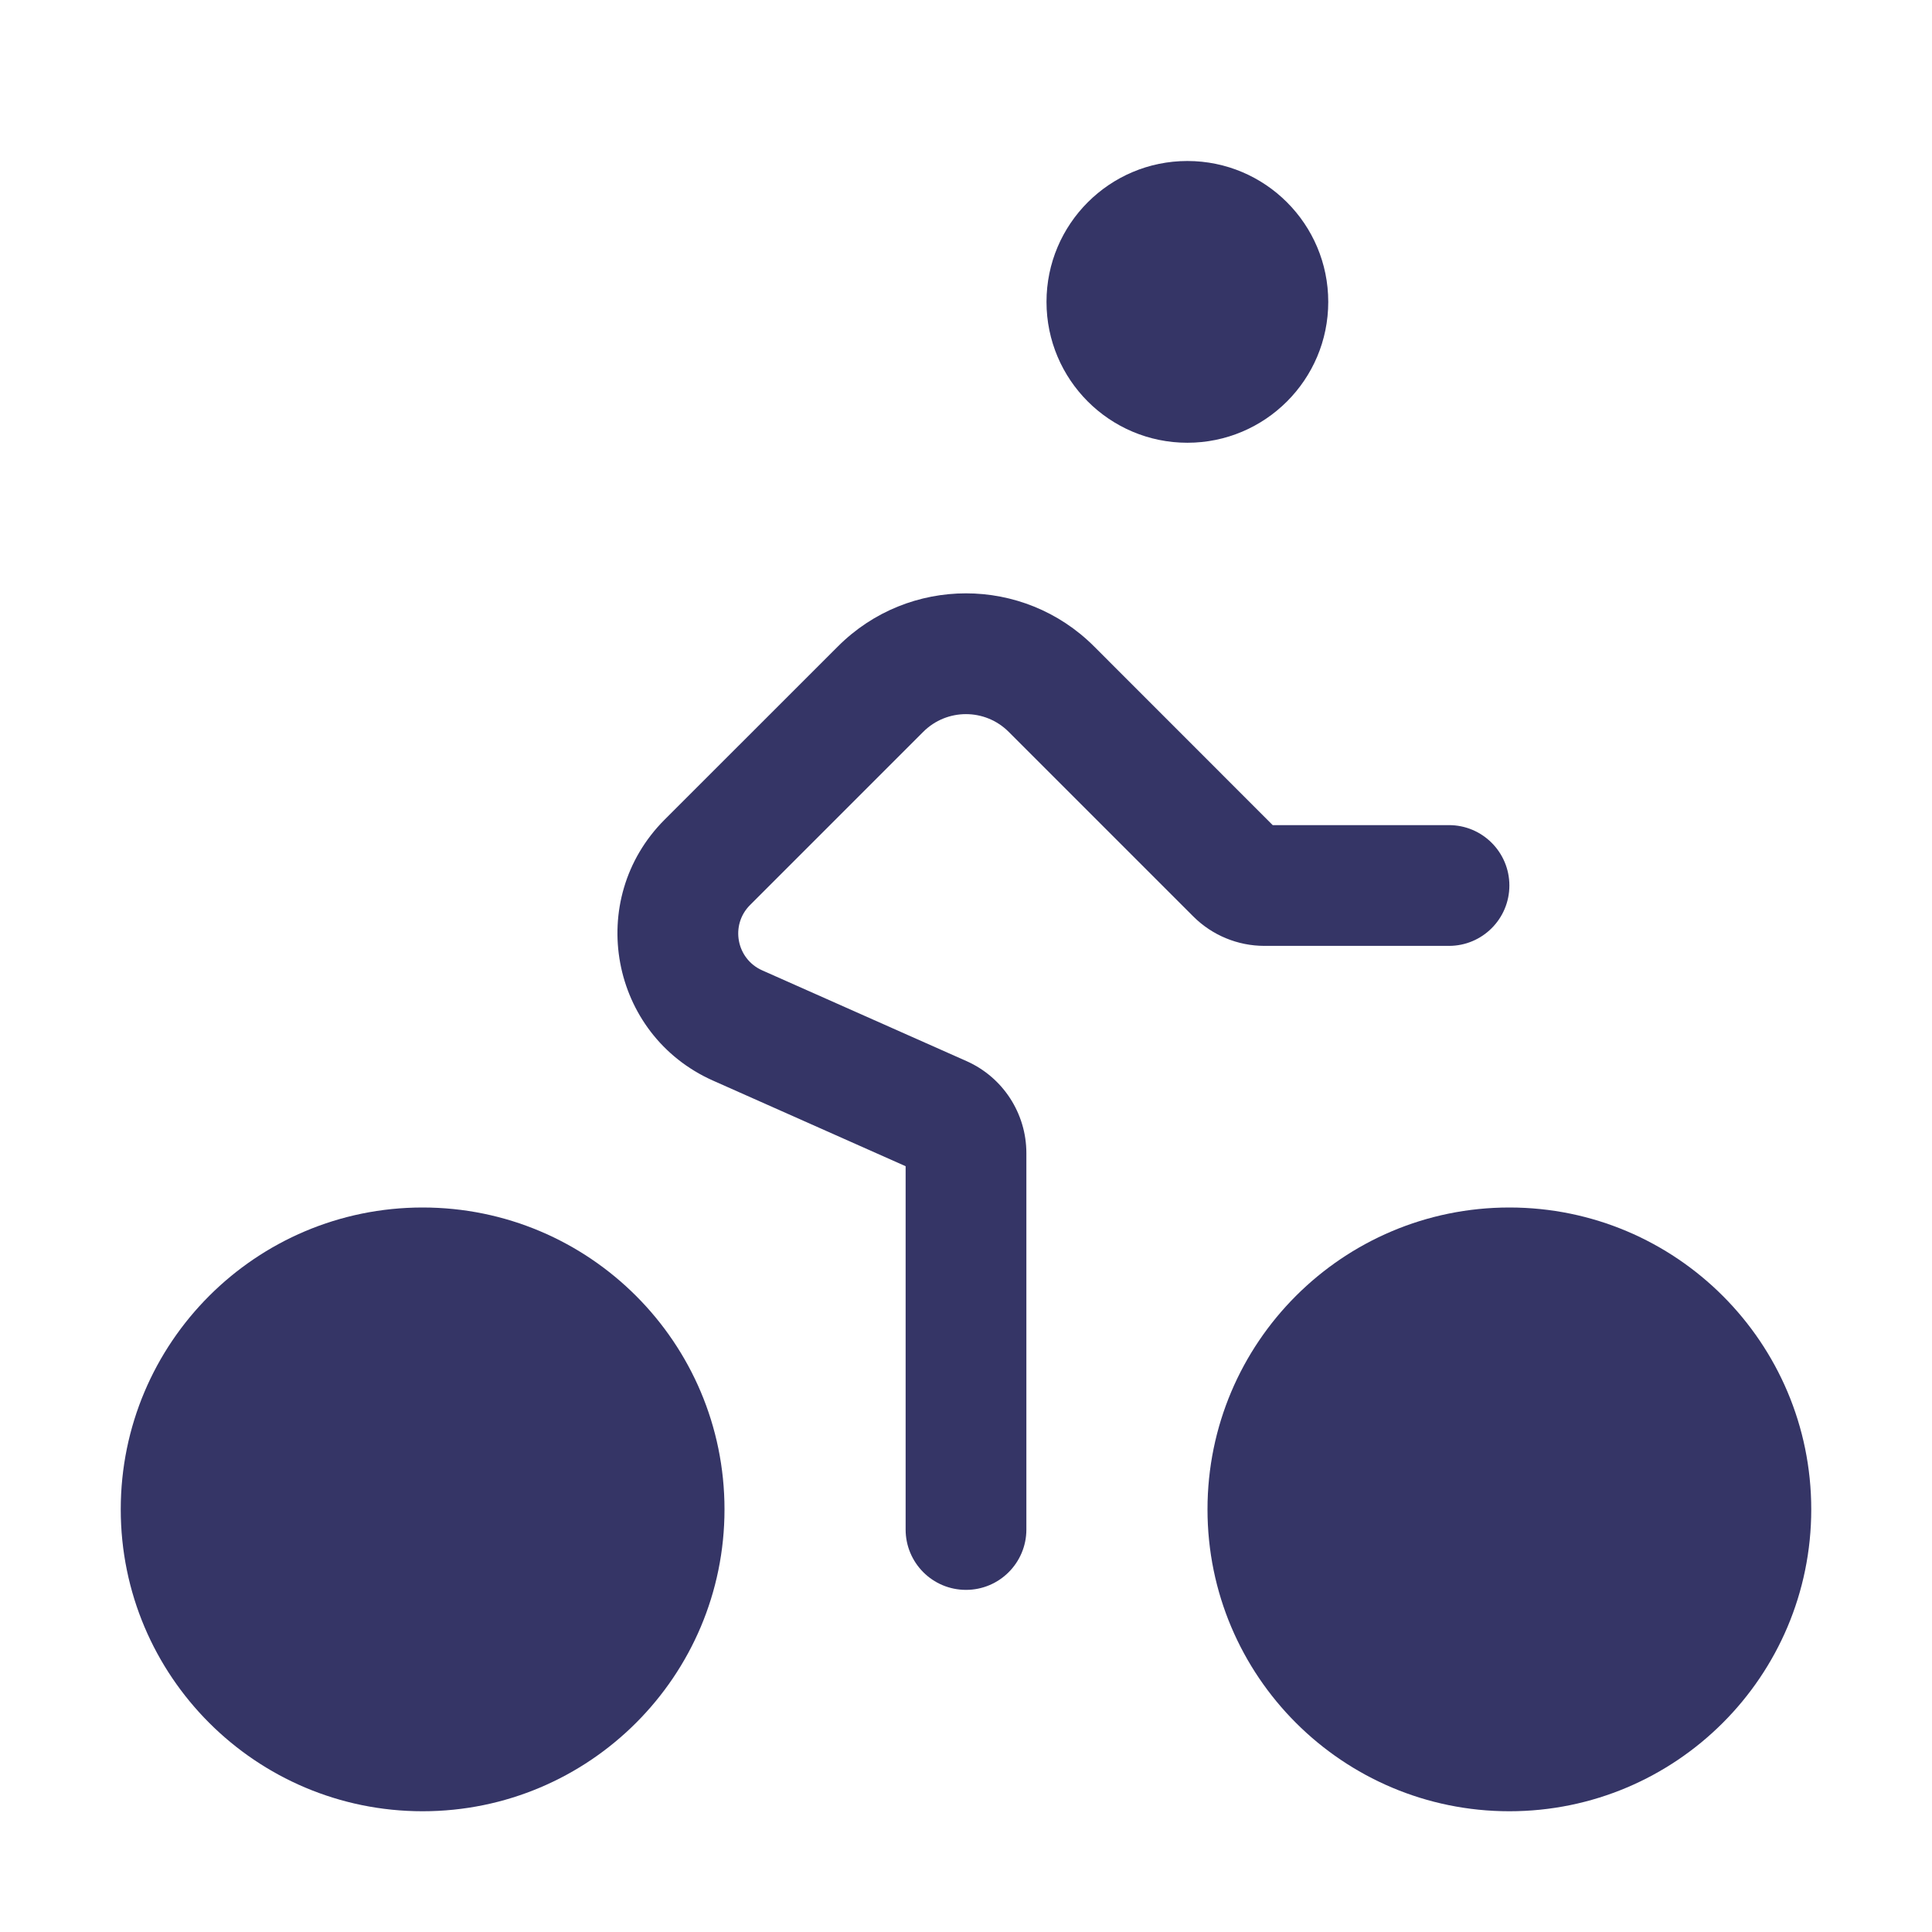 <svg width="24" height="24" viewBox="0 0 24 24" fill="none" xmlns="http://www.w3.org/2000/svg">
<path d="M16.5 3.75C16.5 4.716 15.716 5.5 14.75 5.5C13.784 5.5 13 4.716 13 3.75C13 2.784 13.784 2 14.75 2C15.716 2 16.5 2.784 16.5 3.75Z" fill="#353566"/>
<path d="M11.469 9.091C11.762 8.798 12.237 8.798 12.53 9.091L14.823 11.384C15.057 11.618 15.375 11.75 15.707 11.75H18C18.414 11.75 18.75 11.414 18.75 11C18.75 10.586 18.414 10.25 18 10.25H15.81L13.591 8.03C12.712 7.151 11.287 7.151 10.409 8.03L8.256 10.182C7.264 11.175 7.576 12.854 8.858 13.424L11.25 14.487L11.25 19C11.25 19.414 11.585 19.75 12 19.75C12.414 19.75 12.75 19.414 12.75 19L12.75 14.325C12.75 13.831 12.459 13.383 12.008 13.182L9.468 12.054C9.147 11.911 9.069 11.491 9.317 11.243L11.469 9.091Z" fill="#353566"/>
<path d="M18.75 15C16.679 15 15 16.679 15 18.75C15 20.821 16.679 22.5 18.75 22.5C20.821 22.5 22.5 20.821 22.5 18.75C22.5 16.679 20.821 15 18.75 15Z" fill="#353566"/>
<path d="M5.25 15C3.179 15 1.5 16.679 1.5 18.75C1.5 20.821 3.179 22.5 5.25 22.5C7.321 22.5 9 20.821 9 18.75C9 16.679 7.321 15 5.25 15Z" fill="#353566"/>
</svg>
